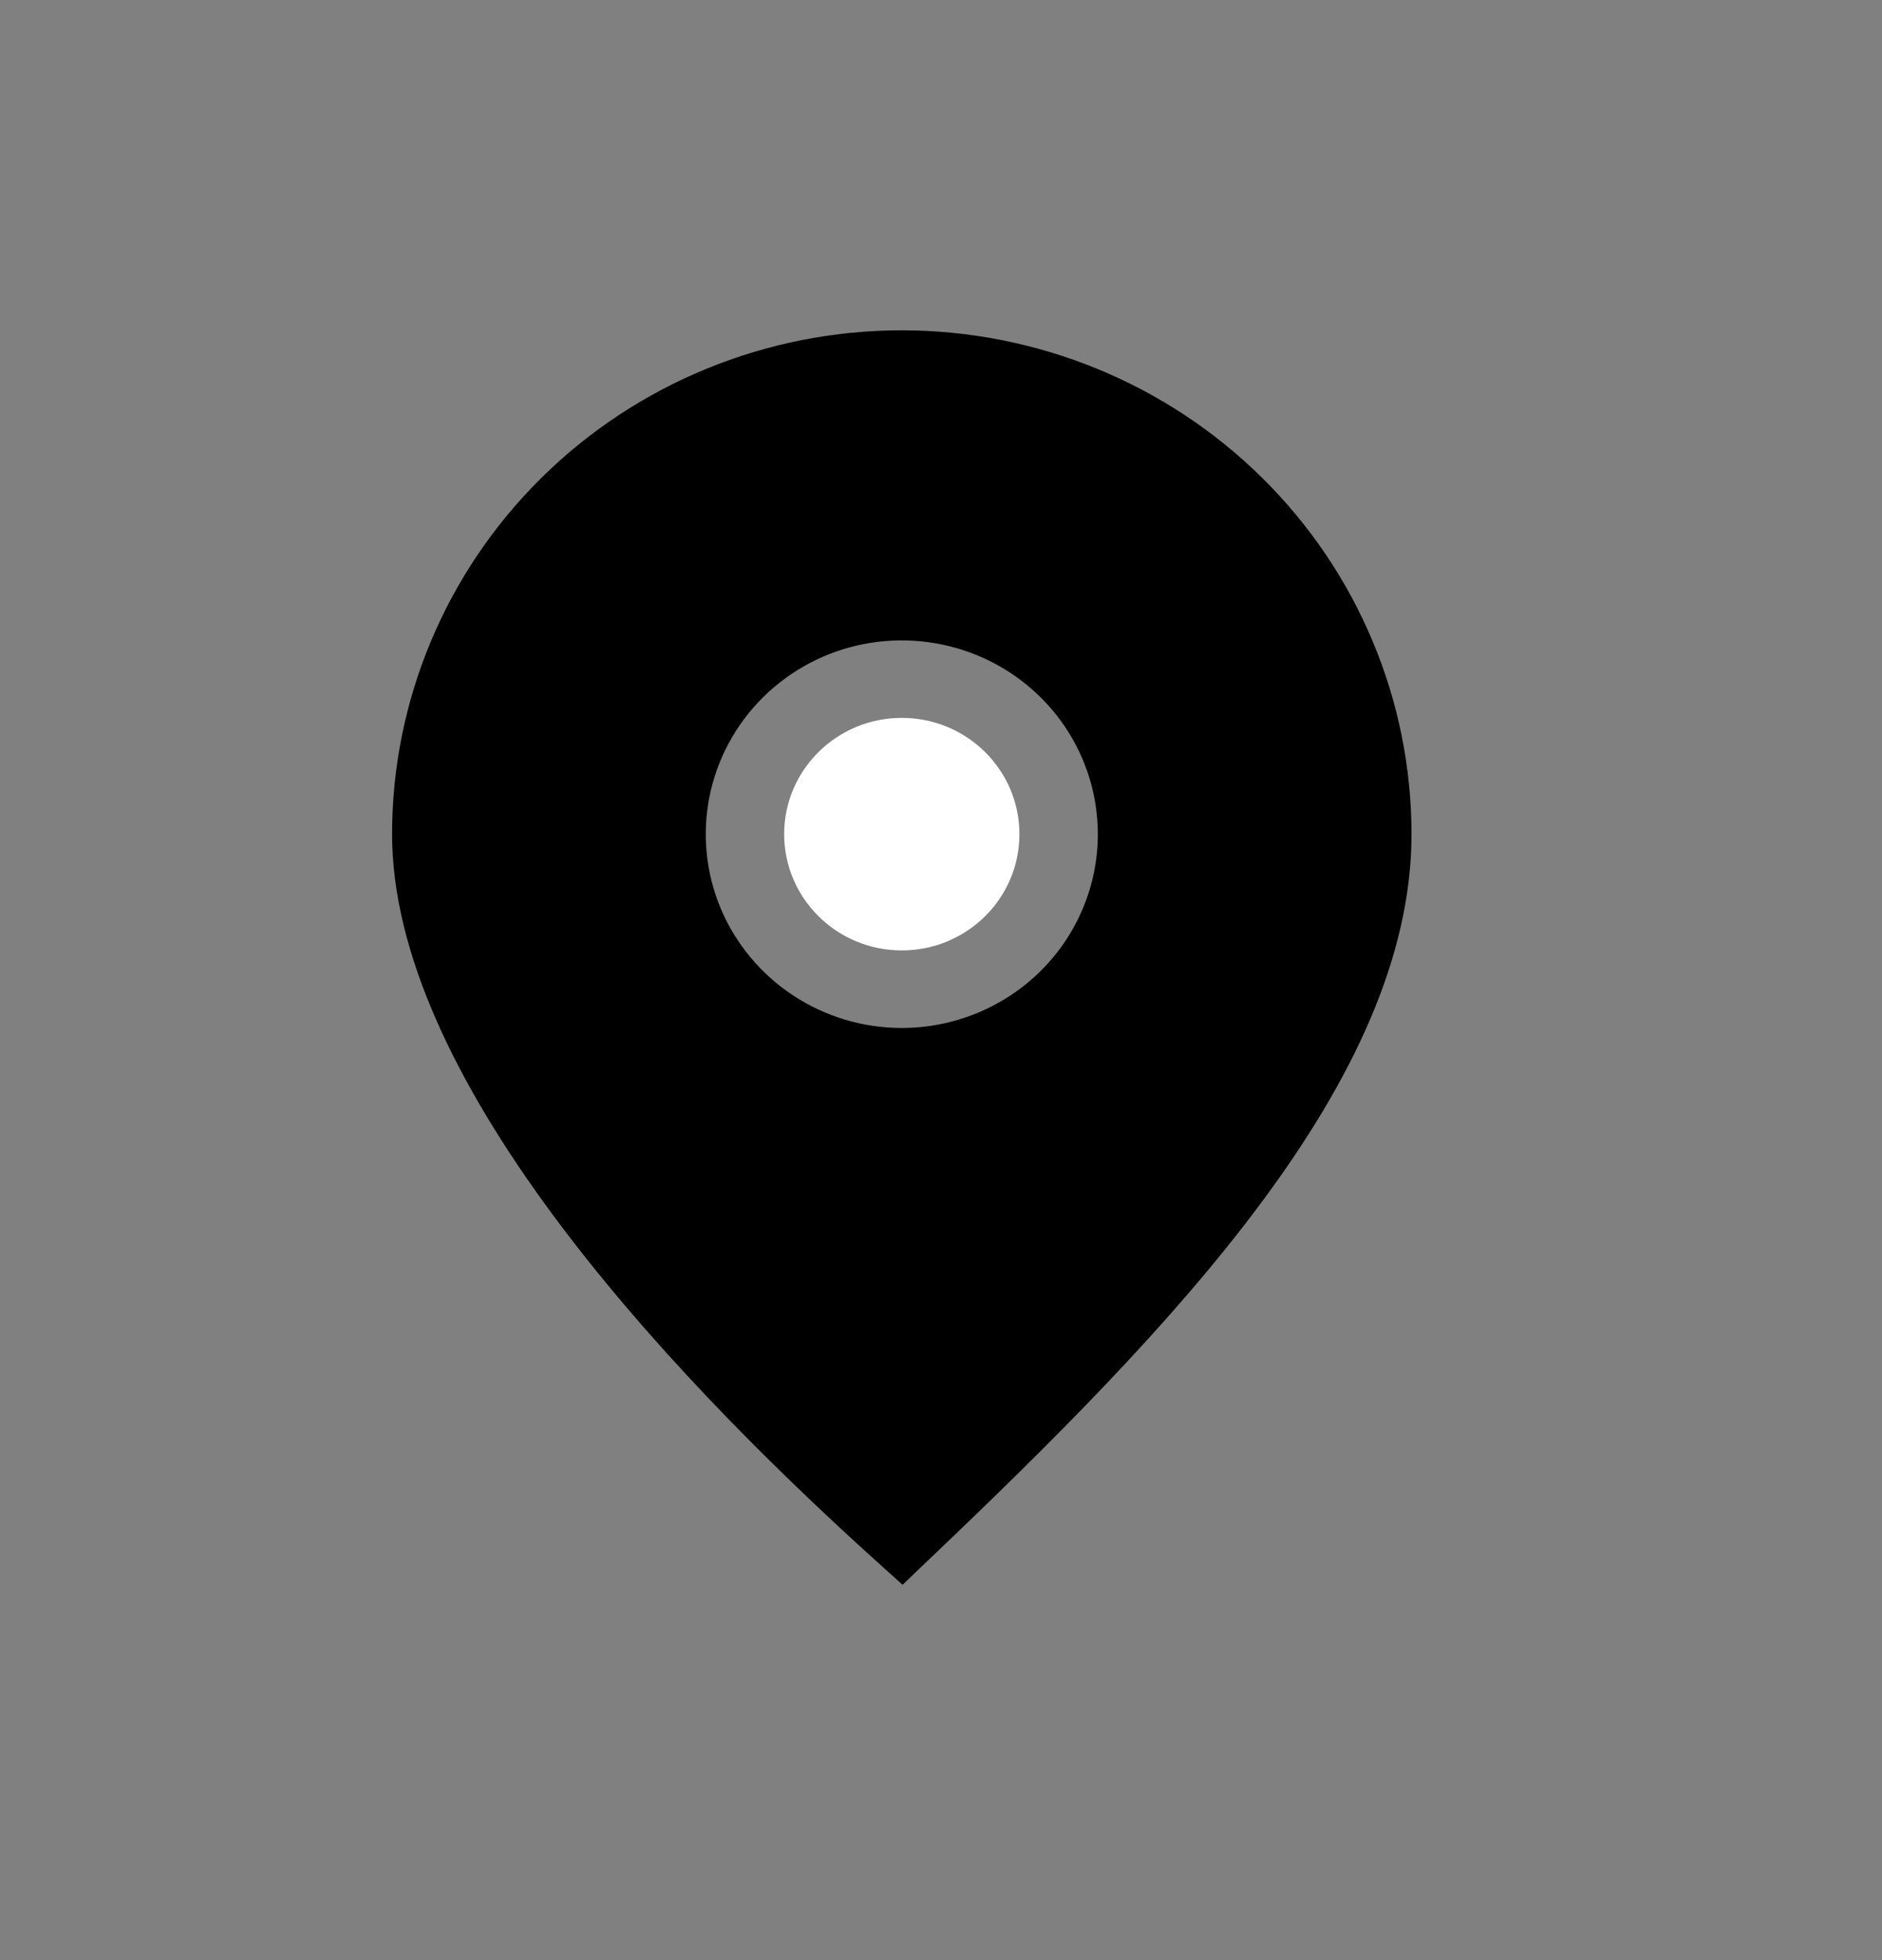 <svg width="24" height="25" viewBox="0 0 24 25" fill="none" xmlns="http://www.w3.org/2000/svg">
<rect x="0" y="0" width="24" height="25" fill="#808080" stroke="none"/>
<path d="M11.5 12.122C12.328 12.122 13 11.458 13 10.639C13 9.82 12.328 9.156 11.5 9.156C10.672 9.156 10 9.82 10 10.639C10 11.458 10.672 12.122 11.5 12.122Z" fill="#ffff"/>
<path d="M11.5 4.213C9.776 4.213 8.123 4.89 6.904 6.095C5.685 7.3 5 8.935 5 10.639C5 13.694 8.35 17.361 11.165 19.902L11.51 20.213L11.845 19.892C14.96 16.926 18 13.778 18 10.639C18 9.795 17.832 8.96 17.505 8.18C17.179 7.4 16.7 6.692 16.096 6.095C15.493 5.499 14.776 5.025 13.987 4.702C13.199 4.38 12.354 4.213 11.5 4.213ZM11.5 13.111C11.005 13.111 10.522 12.966 10.111 12.694C9.7 12.422 9.38 12.037 9.19 11.585C9.001 11.133 8.952 10.636 9.048 10.157C9.145 9.678 9.383 9.237 9.732 8.892C10.082 8.546 10.527 8.31 11.012 8.215C11.497 8.12 12 8.169 12.457 8.356C12.914 8.543 13.304 8.86 13.579 9.266C13.853 9.672 14 10.15 14 10.639C14 11.294 13.737 11.923 13.268 12.387C12.799 12.85 12.163 13.111 11.5 13.111Z" fill="#000"/>
</svg>
